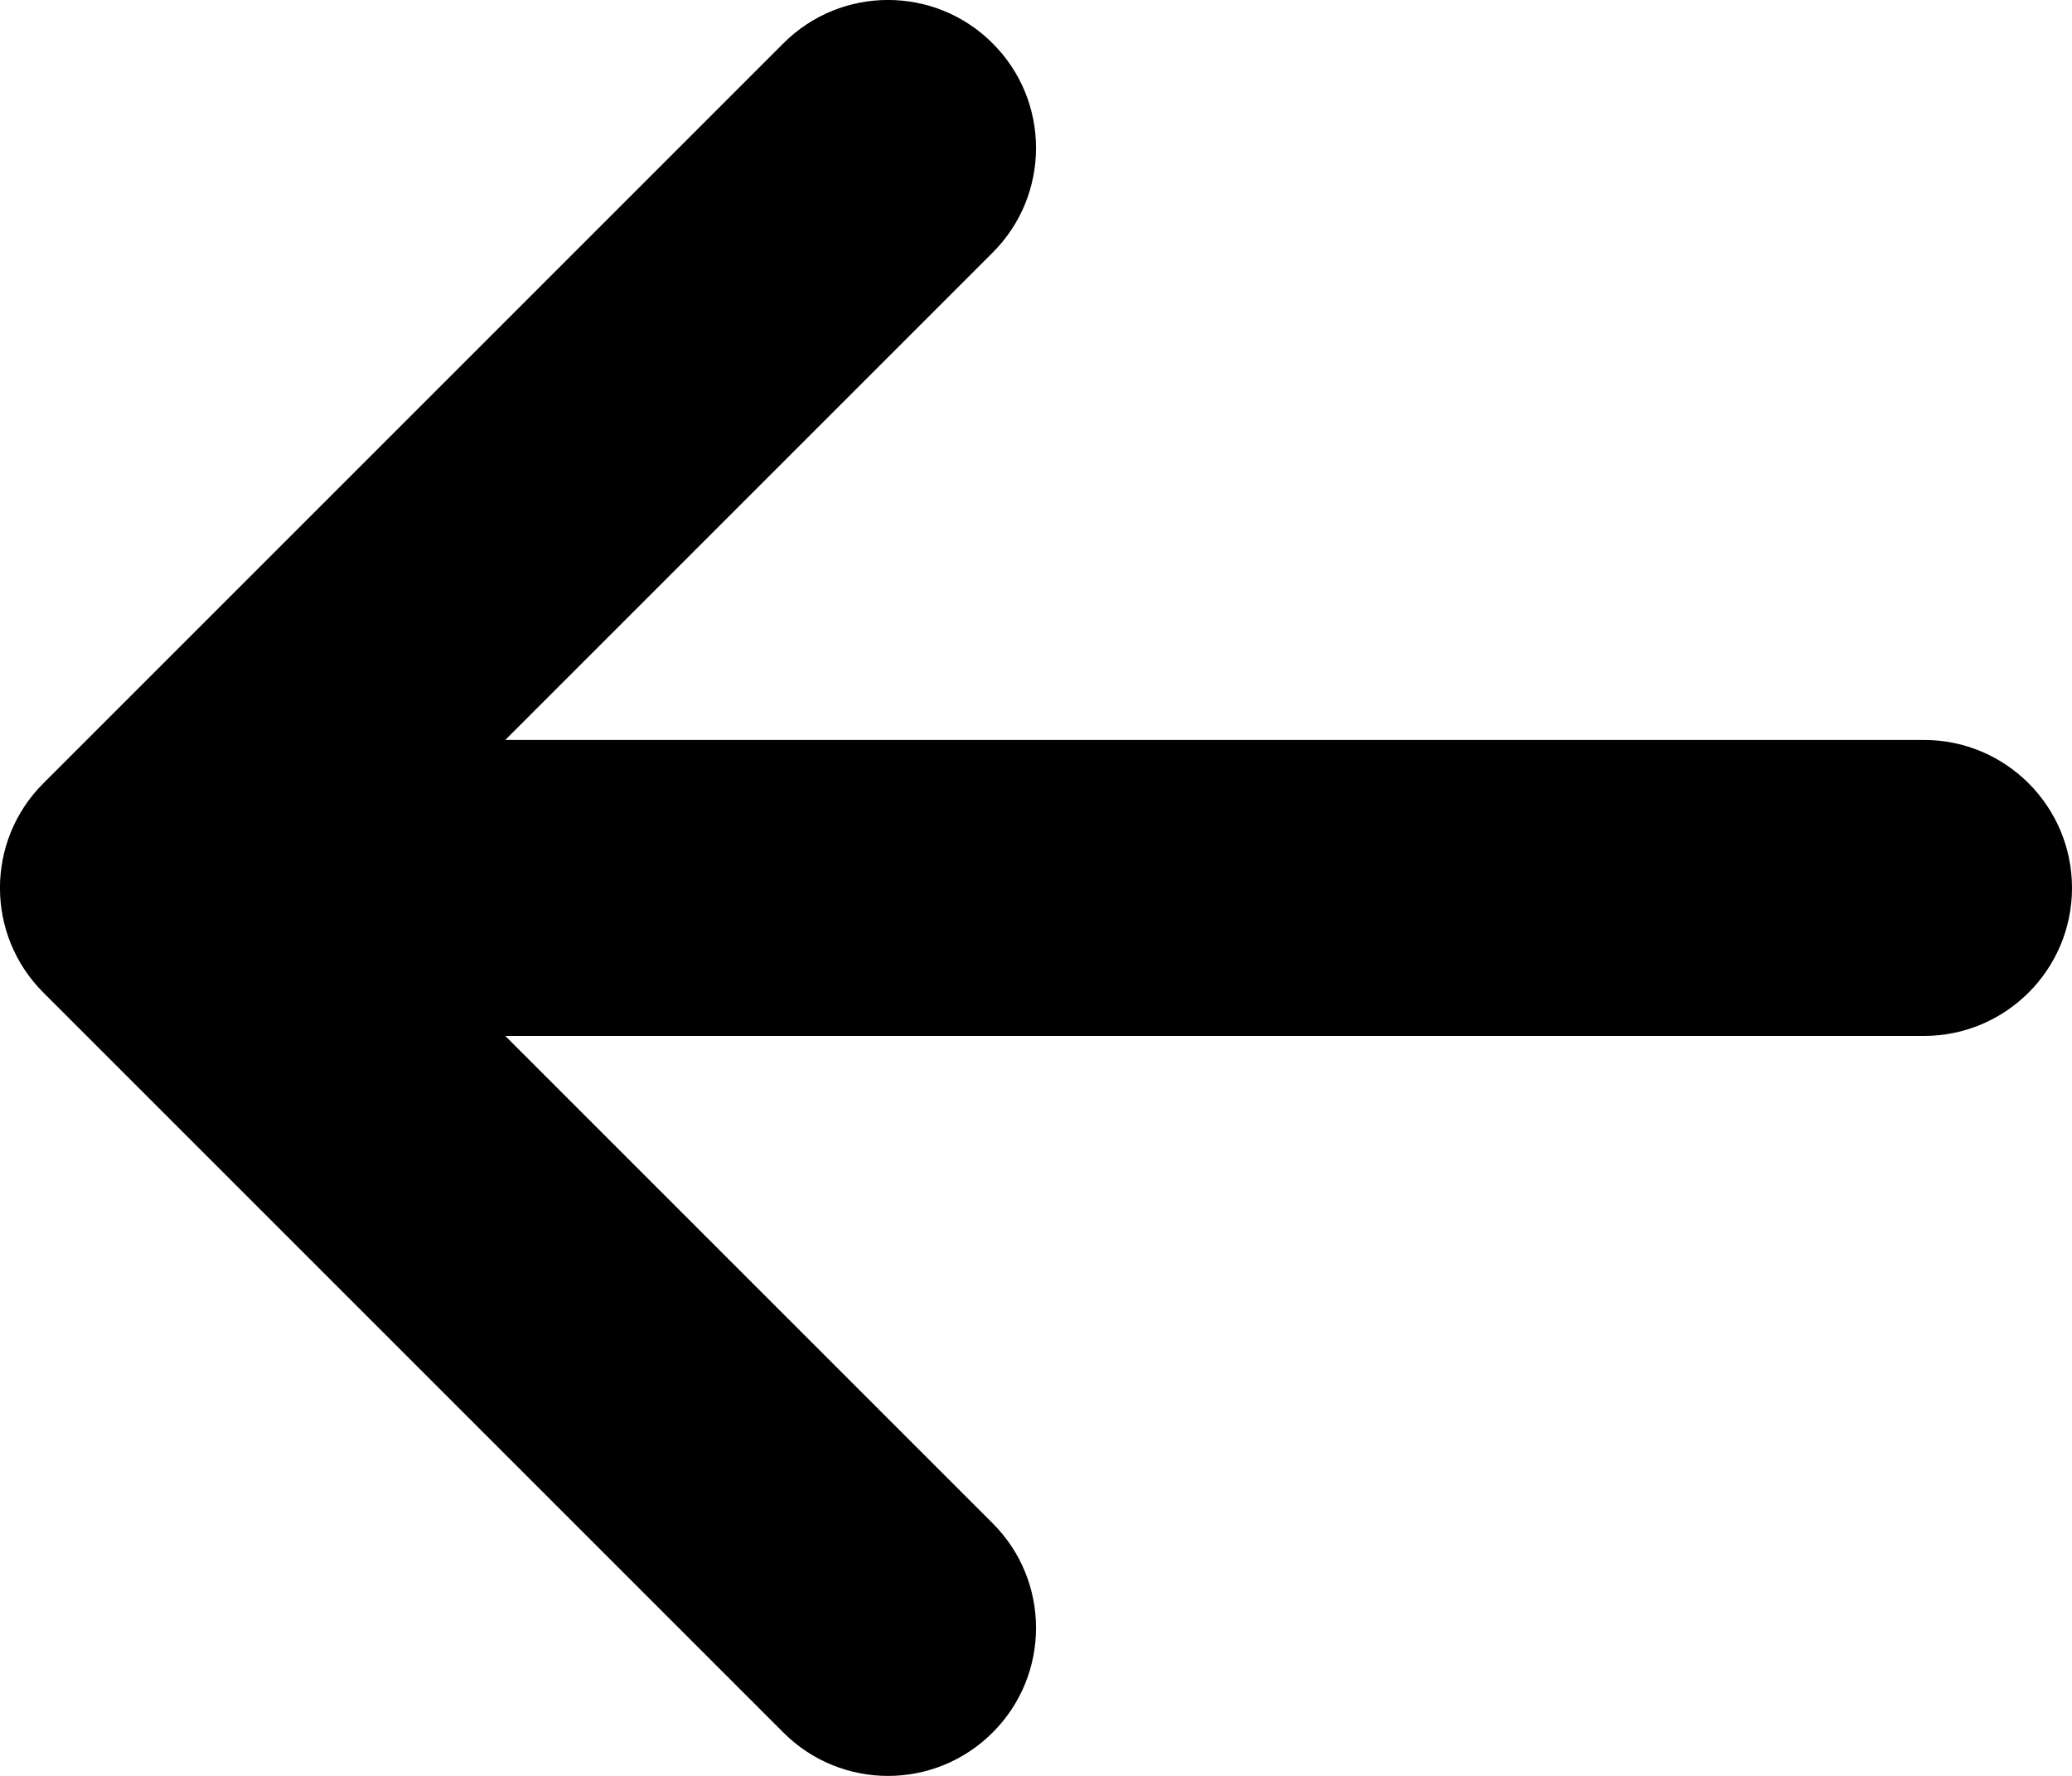 <svg width="14" height="12" fill="currentColor" viewBox="0 0 14 12" xmlns="http://www.w3.org/2000/svg">
<path fill-rule="evenodd" clip-rule="evenodd" d="M6.707 0.293C7.098 0.683 7.098 1.317 6.707 1.707L3.414 5H13C13.552 5 14 5.448 14 6C14 6.552 13.552 7 13 7H3.414L6.707 10.293C7.098 10.683 7.098 11.317 6.707 11.707C6.317 12.098 5.683 12.098 5.293 11.707L0.293 6.707C-0.098 6.317 -0.098 5.683 0.293 5.293L5.293 0.293C5.683 -0.098 6.317 -0.098 6.707 0.293Z" />
</svg>
